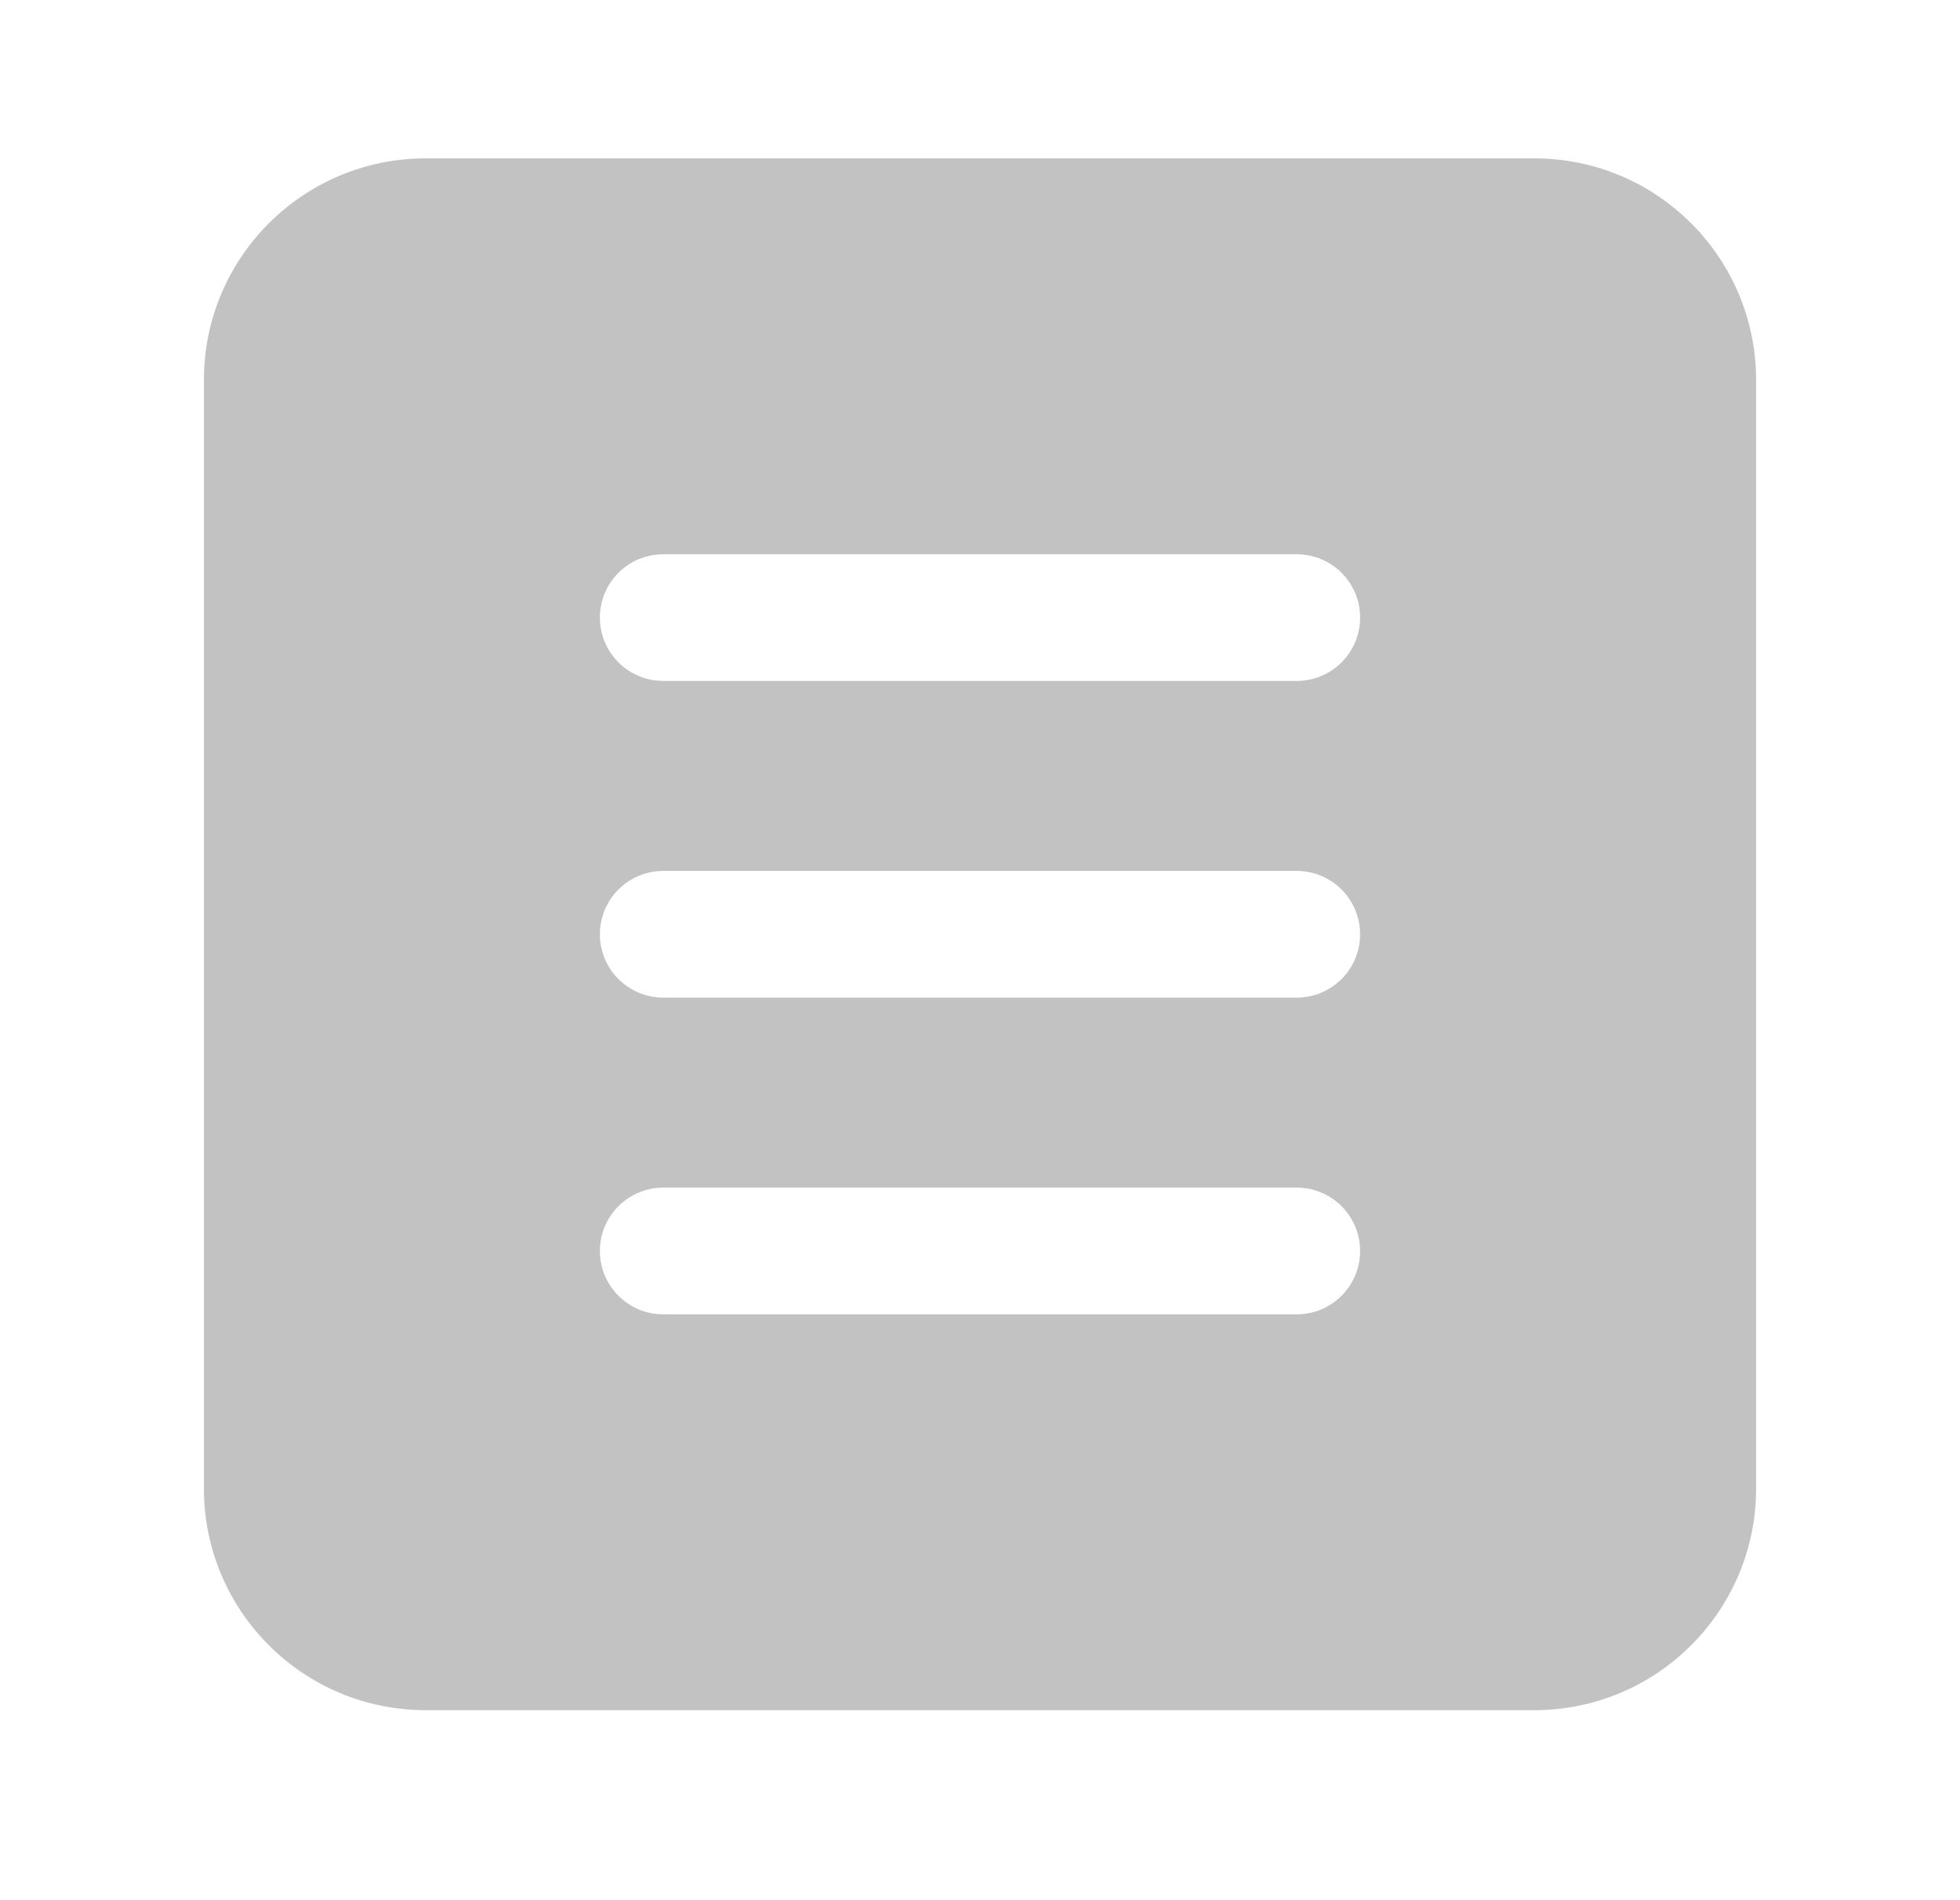 <svg width="33" height="32" viewBox="0 0 33 32" fill="none" xmlns="http://www.w3.org/2000/svg">
<path fill-rule="evenodd" clip-rule="evenodd" d="M7.167 2.667C5.105 2.667 3.433 4.338 3.433 6.4V25.067C3.433 27.129 5.105 28.8 7.167 28.8H25.833C27.895 28.8 29.567 27.129 29.567 25.067V6.4C29.567 4.338 27.895 2.667 25.833 2.667H7.167ZM10.1 10.4C10.1 9.811 10.578 9.334 11.167 9.334H21.833C22.422 9.334 22.9 9.811 22.9 10.4C22.9 10.989 22.422 11.467 21.833 11.467H11.167C10.578 11.467 10.1 10.989 10.1 10.4ZM10.1 15.734C10.1 15.145 10.578 14.667 11.167 14.667H21.833C22.422 14.667 22.9 15.145 22.9 15.734C22.9 16.323 22.422 16.8 21.833 16.8H11.167C10.578 16.8 10.1 16.323 10.1 15.734ZM11.167 20C10.578 20 10.1 20.478 10.1 21.067C10.1 21.656 10.578 22.134 11.167 22.134H21.833C22.422 22.134 22.9 21.656 22.9 21.067C22.9 20.478 22.422 20 21.833 20H11.167Z" fill="#C2C2C2"/>
</svg>
